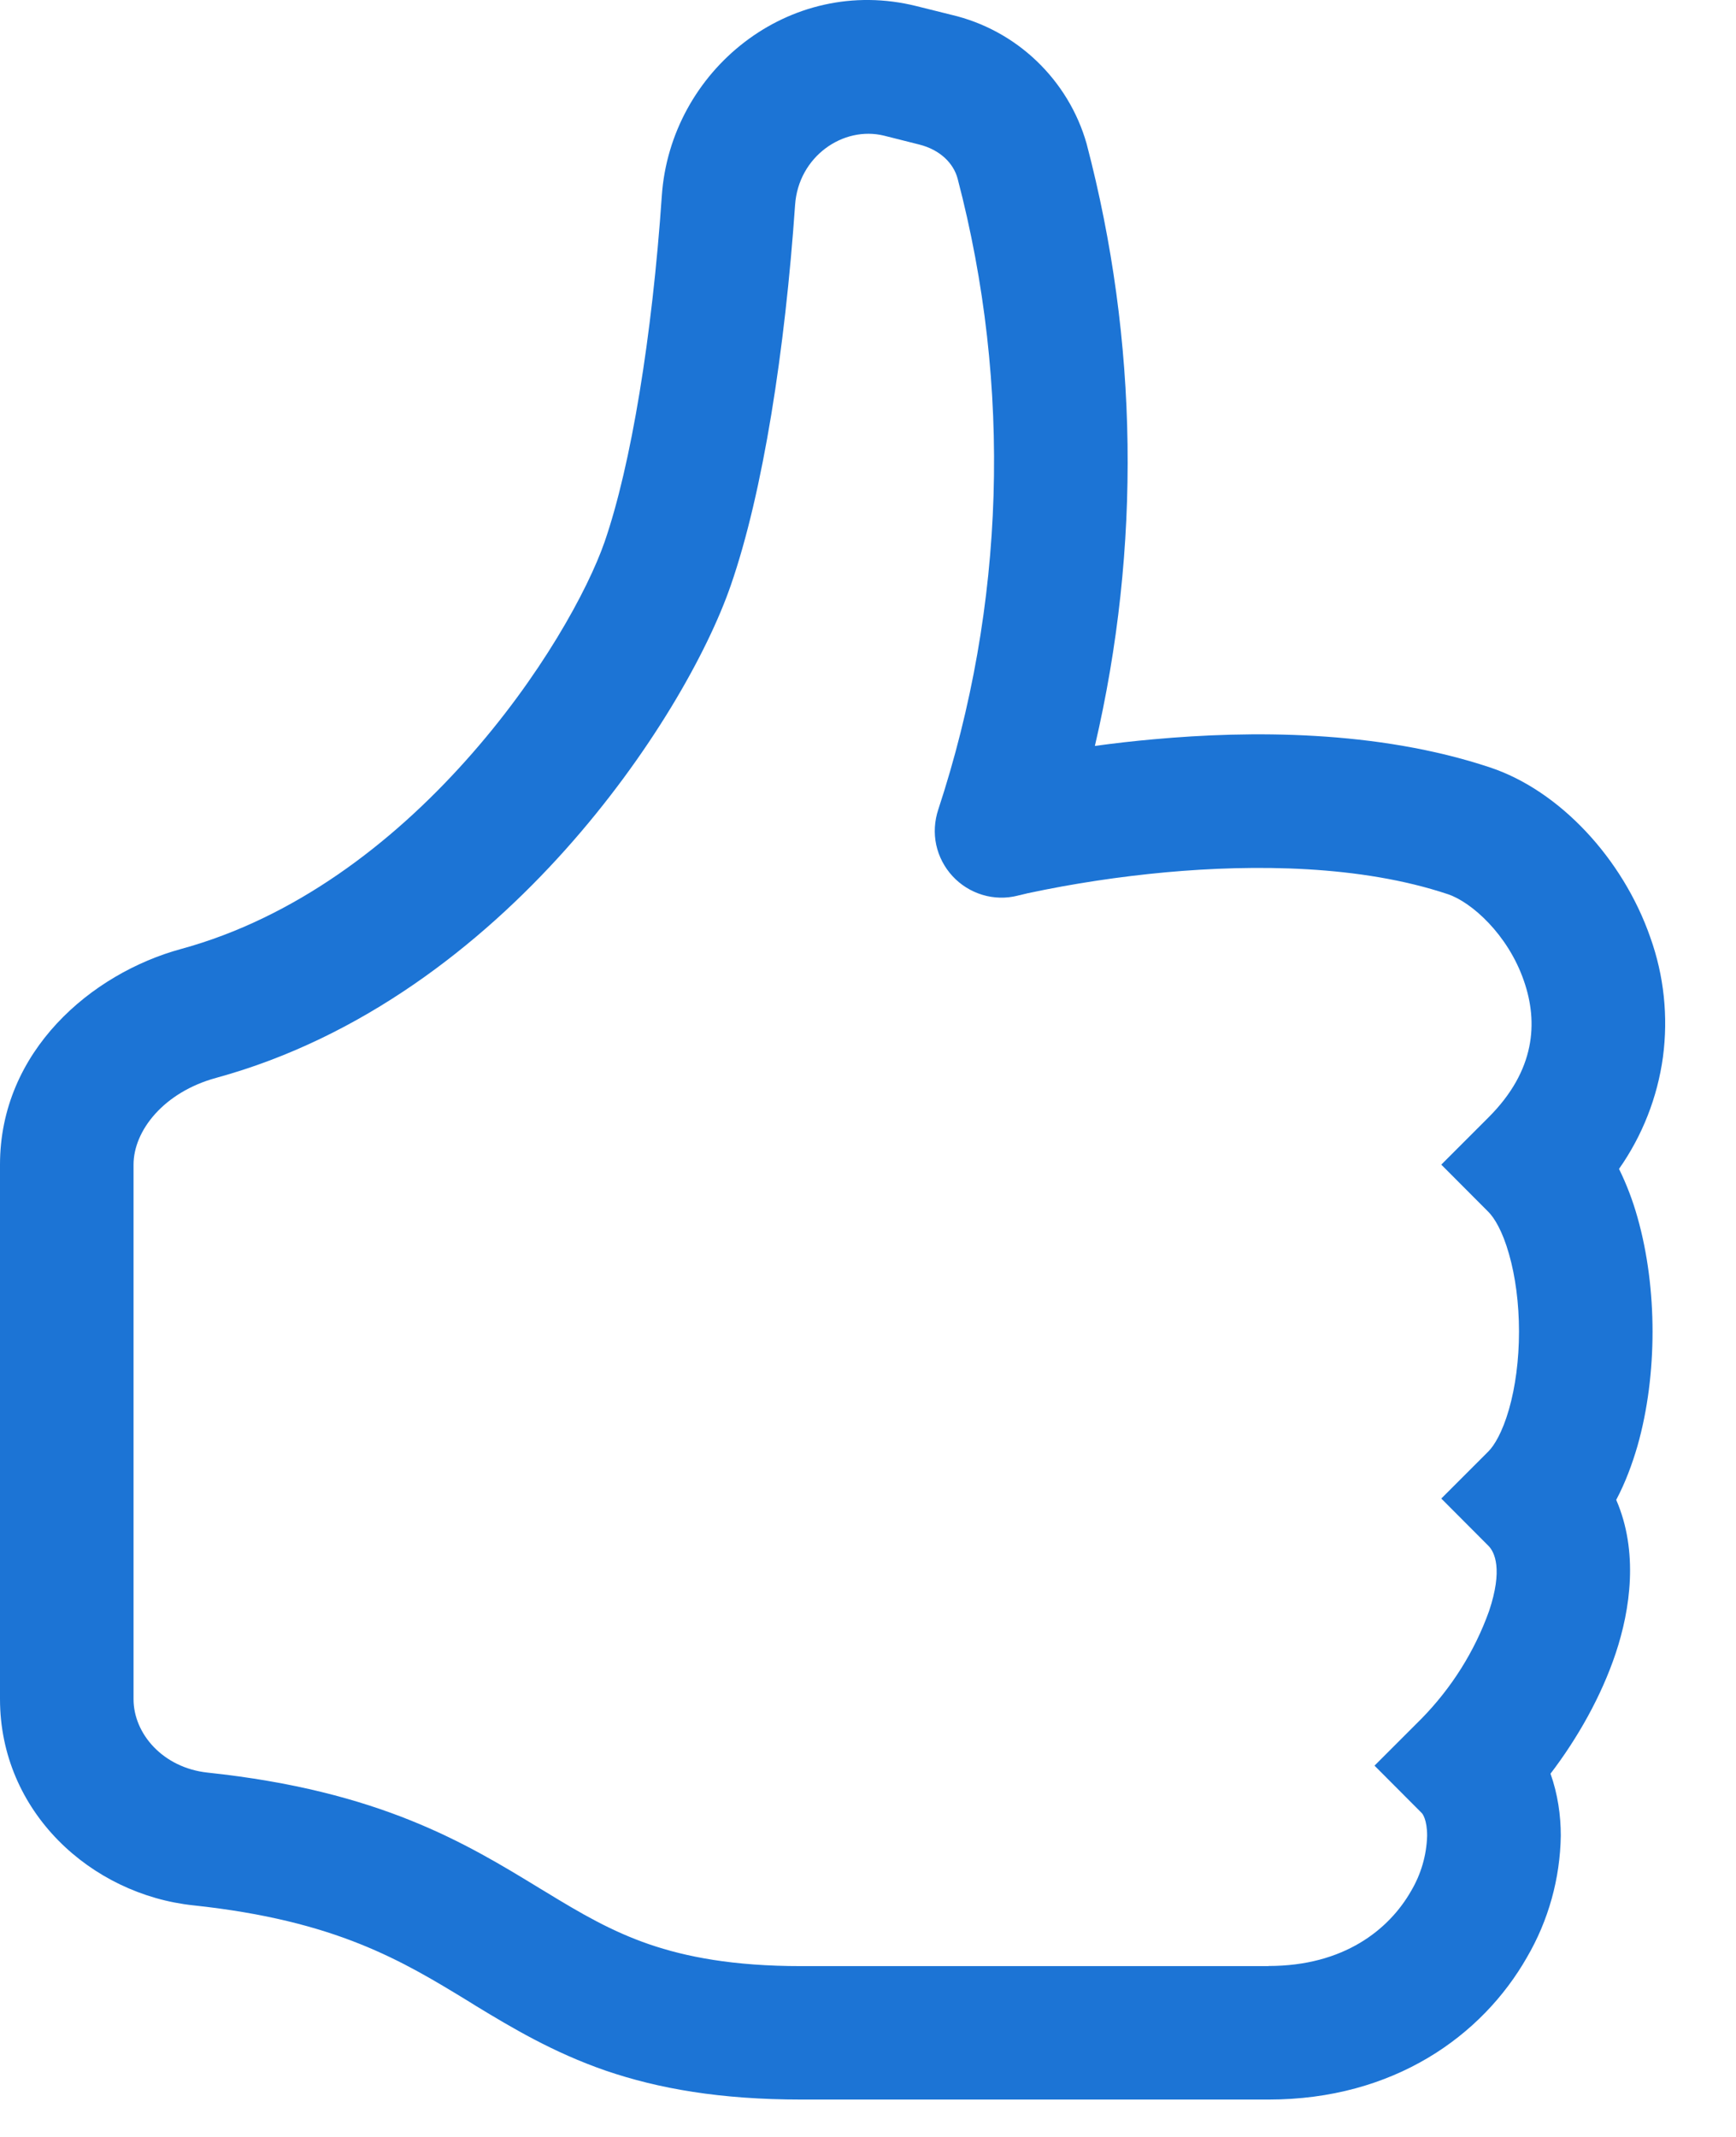 <svg width="13" height="16" viewBox="0 0 13 16" fill="none" xmlns="http://www.w3.org/2000/svg">
<path d="M6.864 0.046C5.908 -0.193 5.02 0.53 4.956 1.466C4.884 2.517 4.726 3.482 4.528 4.056C4.403 4.416 4.049 5.069 3.488 5.695C2.931 6.318 2.206 6.873 1.357 7.105C0.685 7.288 0 7.87 0 8.72V12.721C0 13.566 0.682 14.185 1.448 14.266C2.518 14.38 3.012 14.681 3.516 14.989L3.564 15.019C3.836 15.184 4.142 15.367 4.534 15.503C4.931 15.639 5.395 15.72 6 15.72H9.5C10.437 15.72 11.099 15.243 11.434 14.656C11.596 14.379 11.683 14.065 11.688 13.744C11.688 13.592 11.665 13.432 11.611 13.28C11.812 13.017 11.991 12.702 12.099 12.379C12.209 12.049 12.271 11.617 12.103 11.23C12.172 11.1 12.223 10.961 12.262 10.827C12.339 10.557 12.375 10.259 12.375 9.97C12.375 9.682 12.339 9.385 12.262 9.114C12.227 8.989 12.181 8.868 12.124 8.752C12.299 8.503 12.412 8.215 12.453 7.914C12.493 7.612 12.461 7.305 12.358 7.018C12.152 6.426 11.676 5.918 11.158 5.746C10.311 5.464 9.355 5.47 8.642 5.535C8.494 5.548 8.346 5.565 8.199 5.585C8.546 4.099 8.525 2.552 8.137 1.076C8.07 0.84 7.94 0.626 7.762 0.456C7.584 0.286 7.364 0.167 7.125 0.111L6.864 0.046ZM9.5 14.721H6C5.49 14.721 5.137 14.652 4.86 14.557C4.579 14.46 4.354 14.329 4.084 14.164L4.044 14.14C3.489 13.801 2.846 13.409 1.554 13.272C1.221 13.236 1 12.982 1 12.722V8.72C1 8.466 1.226 8.177 1.62 8.07C2.715 7.77 3.597 7.074 4.234 6.362C4.869 5.652 5.298 4.887 5.472 4.384C5.715 3.684 5.879 2.616 5.954 1.534C5.979 1.172 6.314 0.94 6.621 1.016L6.883 1.082C7.043 1.122 7.141 1.225 7.171 1.337C7.579 2.893 7.529 4.534 7.026 6.062C6.998 6.147 6.992 6.238 7.011 6.326C7.03 6.413 7.072 6.494 7.133 6.56C7.194 6.626 7.271 6.674 7.357 6.7C7.443 6.726 7.534 6.728 7.621 6.706L7.624 6.705L7.638 6.702L7.696 6.688C8.038 6.615 8.384 6.563 8.732 6.531C9.395 6.471 10.189 6.477 10.842 6.695C11.017 6.753 11.292 6.995 11.412 7.345C11.519 7.653 11.499 8.015 11.146 8.367L10.793 8.72L11.146 9.074C11.189 9.117 11.251 9.215 11.3 9.389C11.348 9.556 11.375 9.759 11.375 9.97C11.375 10.182 11.348 10.384 11.3 10.552C11.25 10.726 11.189 10.824 11.146 10.867L10.793 11.22L11.146 11.574C11.193 11.621 11.255 11.751 11.151 12.062C11.043 12.364 10.87 12.638 10.646 12.867L10.293 13.22L10.646 13.574C10.652 13.579 10.687 13.624 10.687 13.744C10.683 13.891 10.641 14.034 10.566 14.16C10.401 14.448 10.063 14.72 9.5 14.72V14.721Z" fill="#1C74D5"/>
</svg>
